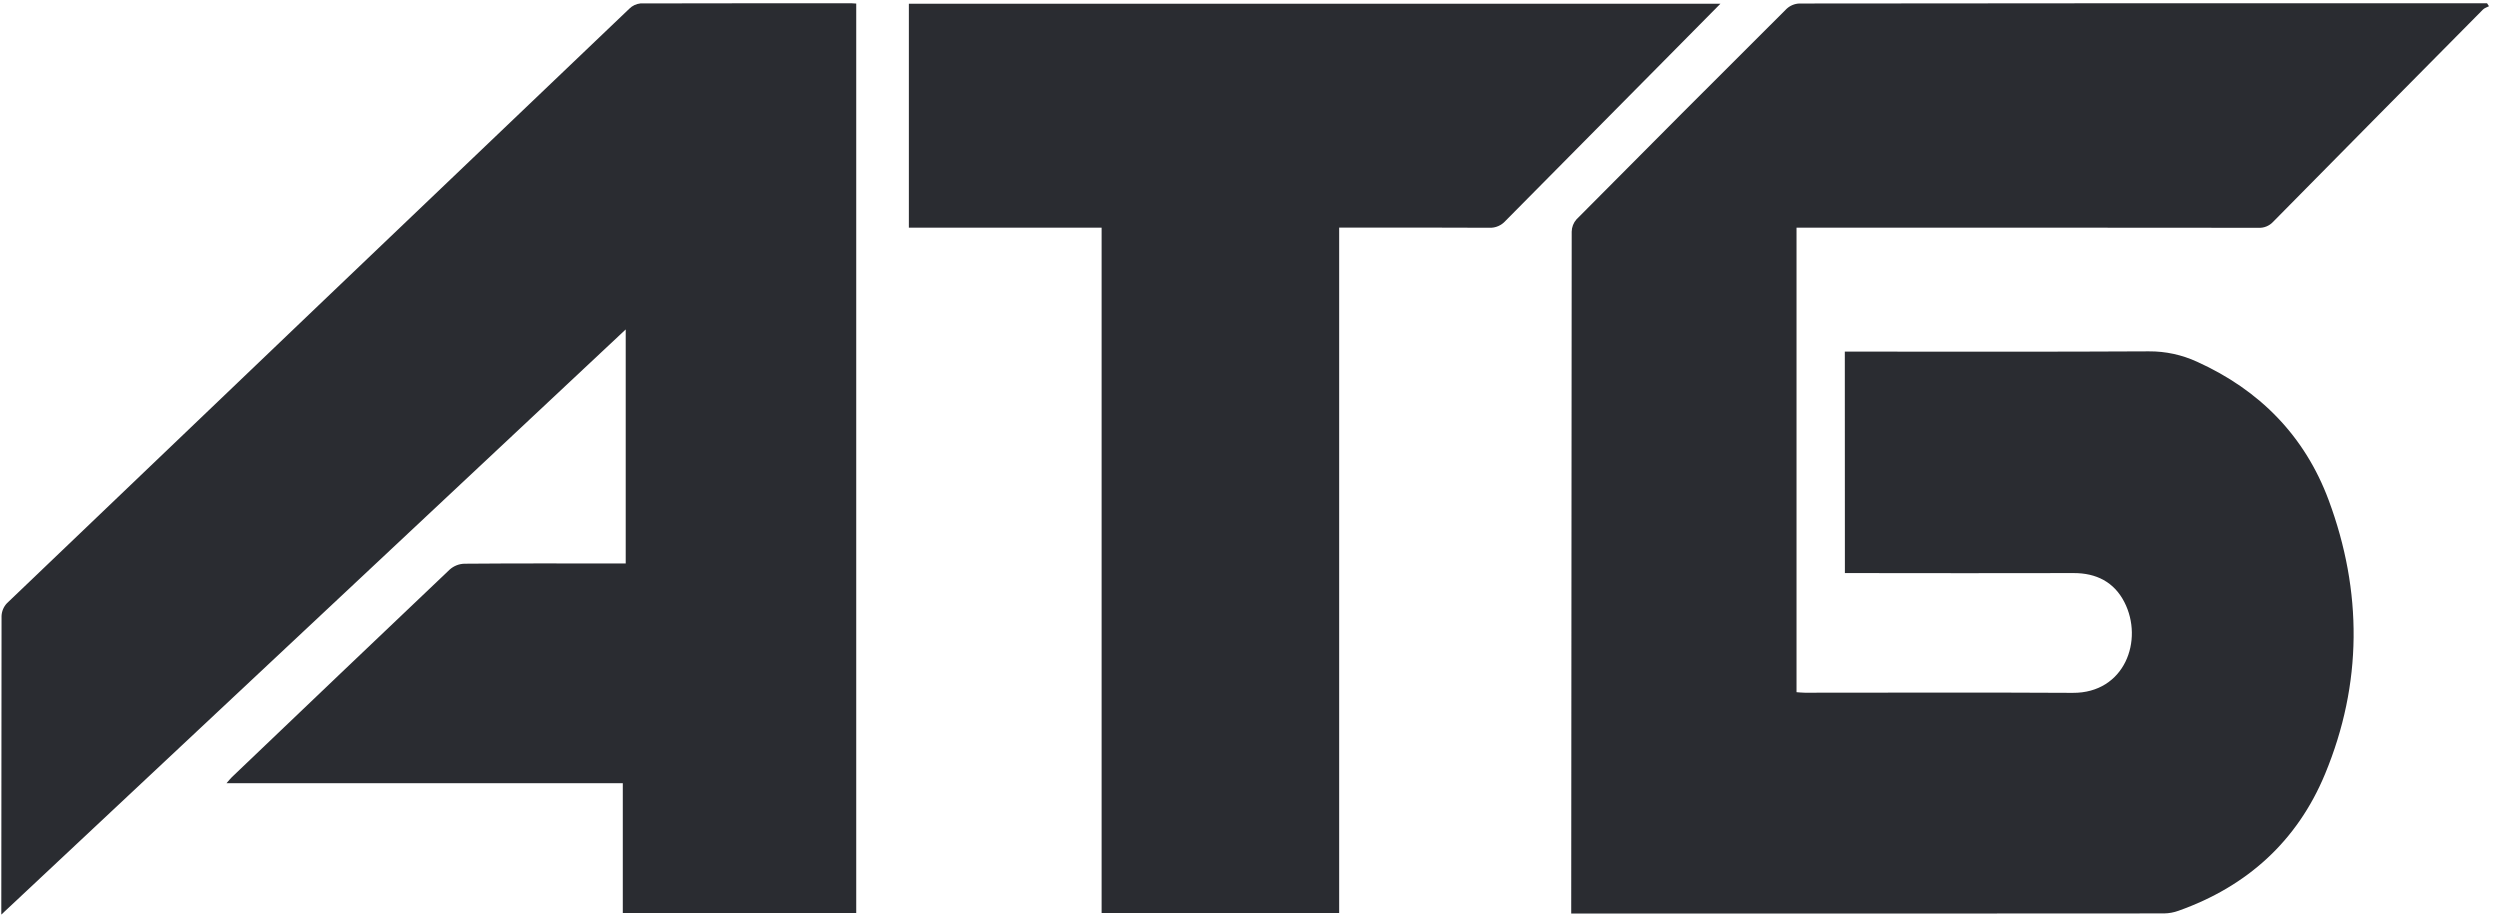 <svg width="203" height="75" viewBox="0 0 203 75" fill="none" xmlns="http://www.w3.org/2000/svg">
<path d="M149.799 28.551H150.674C158.612 28.551 166.55 28.574 174.487 28.53C175.837 28.52 177.172 28.809 178.4 29.374C183.468 31.665 187.147 35.387 189.091 40.62C191.84 48.024 191.832 55.519 188.798 62.84C186.534 68.309 182.446 71.986 176.897 73.953C176.52 74.09 176.123 74.164 175.723 74.17C159.892 74.182 144.064 74.185 128.236 74.179H127.583V73.374C127.591 55.186 127.604 36.997 127.622 18.807C127.629 18.442 127.765 18.09 128.006 17.817C133.678 12.099 139.367 6.398 145.074 0.714C145.358 0.452 145.724 0.3 146.108 0.285C164.519 0.264 182.93 0.257 201.342 0.265H201.947L202.106 0.504C201.94 0.594 201.741 0.647 201.613 0.779C195.927 6.517 190.246 12.263 184.572 18.017C184.421 18.179 184.236 18.306 184.031 18.389C183.827 18.472 183.606 18.509 183.386 18.497C171.206 18.485 159.027 18.482 146.847 18.487H145.878V56.206C146.097 56.219 146.325 56.248 146.553 56.248C153.803 56.248 161.053 56.218 168.304 56.26C172.54 56.286 174.088 51.965 172.493 48.879C171.655 47.255 170.21 46.53 168.389 46.534C162.488 46.545 156.588 46.545 150.689 46.534H149.805L149.799 28.551Z" fill="#2A2C31"/>
<path d="M0.106 74.265V73.599C0.106 65.738 0.113 57.878 0.126 50.018C0.142 49.63 0.298 49.26 0.566 48.98C17.398 32.876 34.243 16.785 51.101 0.707C51.344 0.463 51.664 0.312 52.005 0.278C57.715 0.265 63.426 0.265 69.137 0.265C69.251 0.265 69.367 0.279 69.526 0.289V74.137H50.571V63.597H18.391C18.603 63.358 18.709 63.218 18.835 63.098C24.727 57.467 30.624 51.847 36.526 46.239C36.853 45.953 37.267 45.788 37.7 45.774C41.775 45.739 45.85 45.752 49.926 45.754H50.808V26.75L0.106 74.265Z" fill="#2A2C31"/>
<path d="M108.74 18.482V74.137H89.451V18.488H73.8V0.305H139.696C138.122 1.897 136.623 3.414 135.122 4.93C130.828 9.264 126.535 13.6 122.243 17.937C122.08 18.12 121.879 18.265 121.655 18.361C121.431 18.458 121.188 18.503 120.945 18.494C117.153 18.471 113.362 18.482 109.57 18.482H108.74Z" fill="#2A2C31"/>
</svg>
